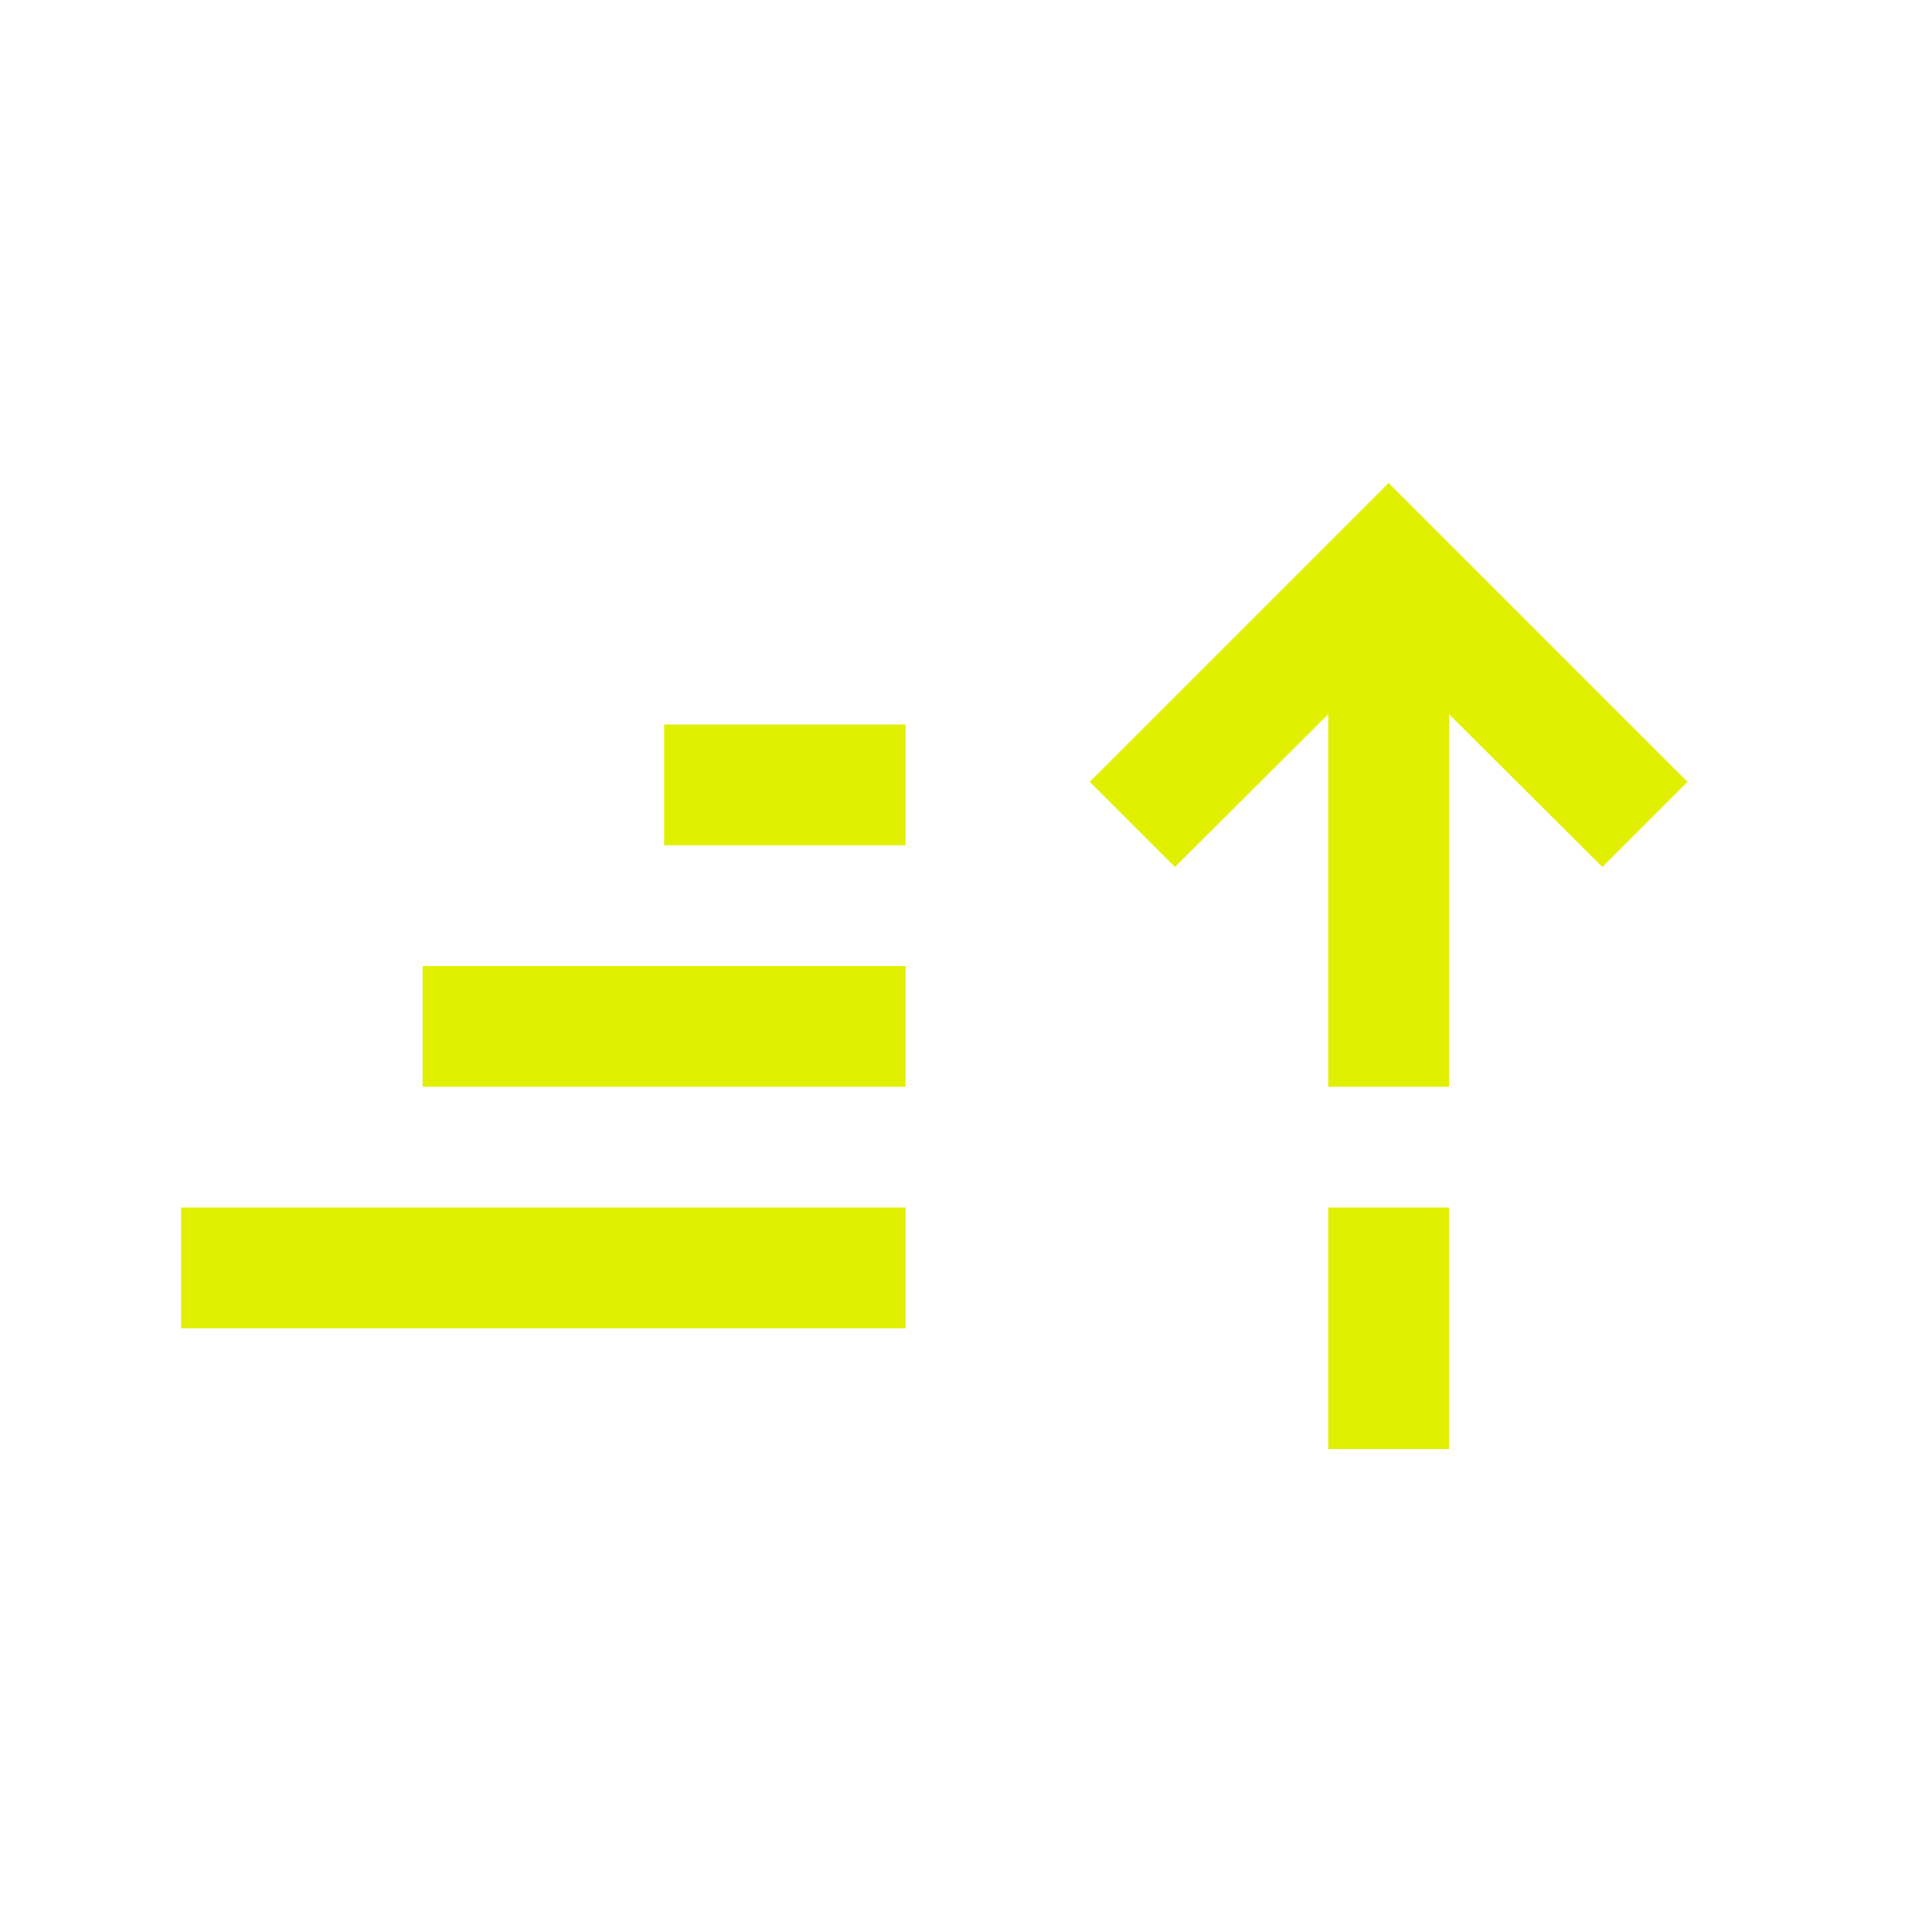 <svg xmlns="http://www.w3.org/2000/svg" xmlns:xlink="http://www.w3.org/1999/xlink" width="32" height="32" viewBox="0 0 32 32"><path fill="#e1f000" d="M3 20h12v2H3zm4-4h8v2H7zm4-4h4v2h-4zm11 8h2v4h-2zm5.95-7.05L23 8l-4.95 4.95 1.41 1.41L22 11.83V18h2v-6.17l2.54 2.53z"/></svg>